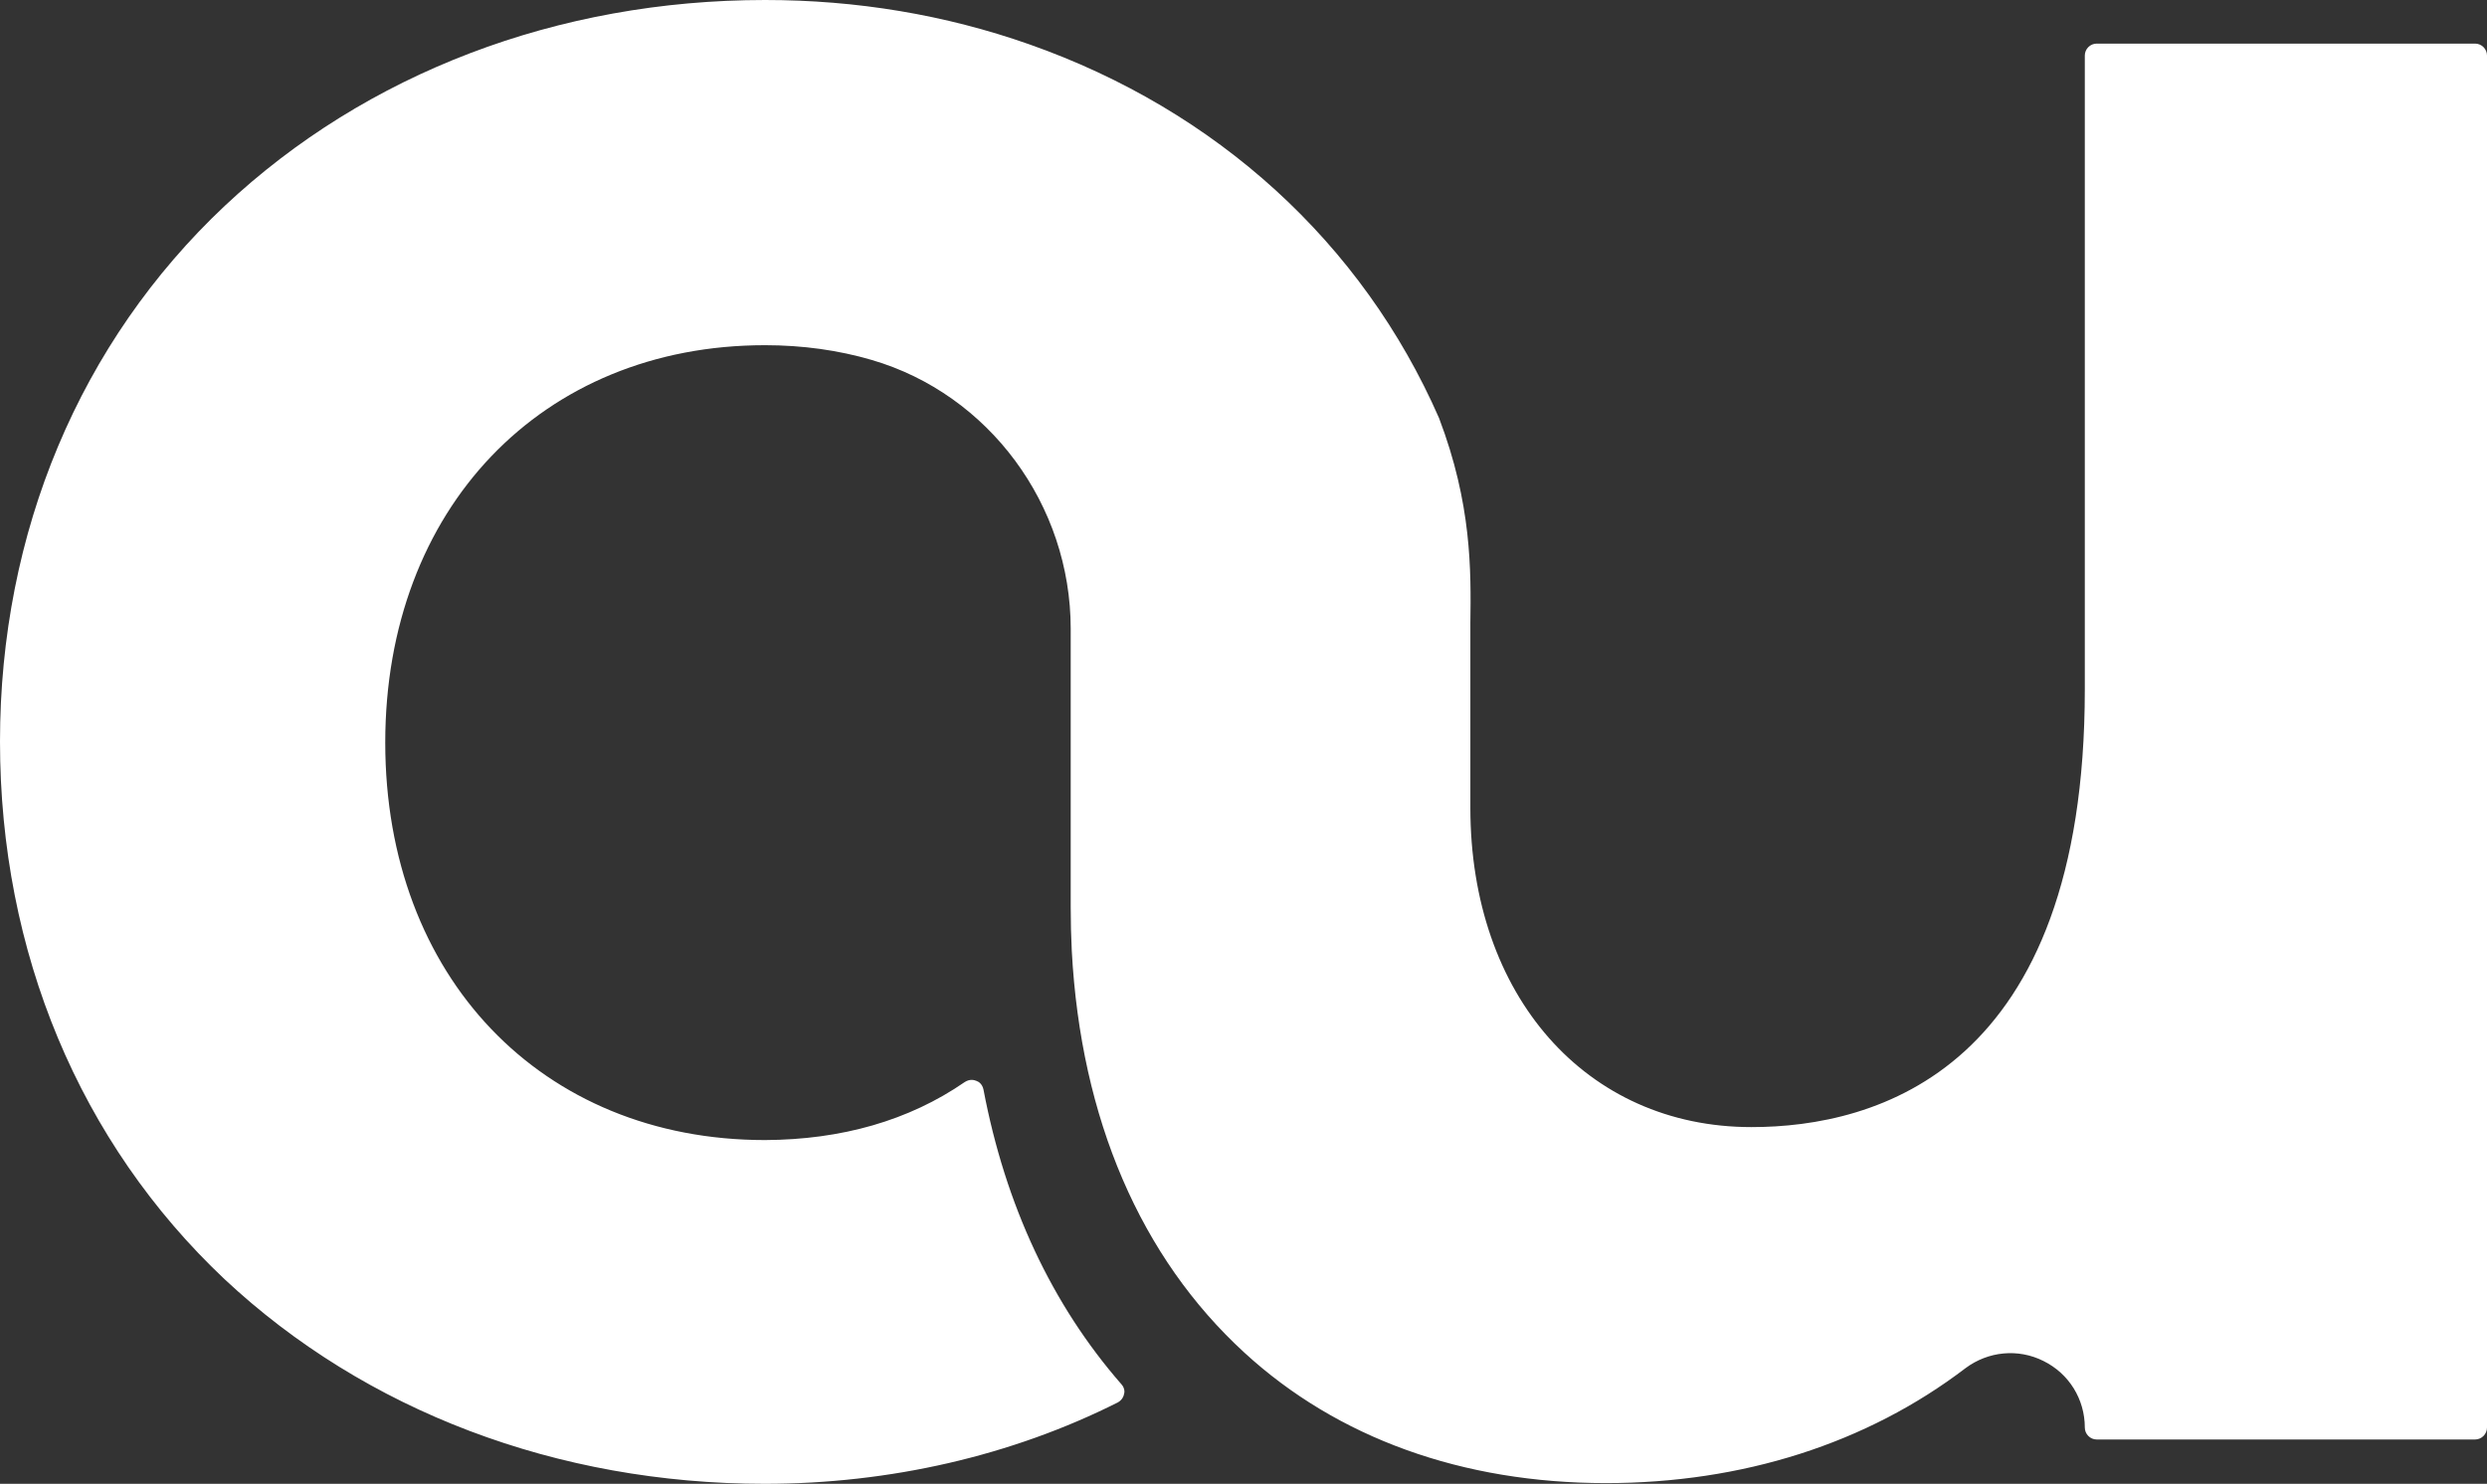 <?xml version="1.0" encoding="utf-8"?>
<!-- Generator: Adobe Illustrator 25.3.1, SVG Export Plug-In . SVG Version: 6.00 Build 0)  -->
<svg version="1.1" id="Layer_1" xmlns="http://www.w3.org/2000/svg" xmlns:xlink="http://www.w3.org/1999/xlink" x="0px" y="0px"
	 viewBox="0 0 690.1 411.8" style="enable-background:new 0 0 690.1 411.8;" xml:space="preserve">
<rect x="0" y="0" width="690.1" height="411.8" fill="#333333" stroke="none"/>
<style type="text/css">
	.st0{fill:#FFFFFF;}
</style>
<g>
	<g>
		<g>
			<g>
				<path class="st0" d="M690.1,15.4v380.8c0,1.8-1.5,3.3-3.3,3.3h-105c-1.8,0-3.3-1.5-3.3-3.3c0-7.9-4.4-15-11.5-18.5
					c-7-3.5-15.3-2.7-21.6,2c-27.4,20.9-61.9,31.9-99.8,31.9c-39.8,0-74.5-12.5-100.3-36.2c-28.8-26.4-45.4-64.9-47.9-111.5
					c-0.2-4-0.3-8.1-0.3-12.1v-77.3c0-34.4-22.7-65.1-55.2-74.6c-9.2-2.7-19.2-4.1-29.6-4.1c-62,0-105.4,45.4-105.4,110.3
					s43.3,110.3,105.4,110.3c21.2-0.1,39.9-5.4,55.4-16.1c1.4-0.9,2.6-0.6,3.3-0.3c0.6,0.2,1.6,0.9,1.9,2.4
					c6.1,32.1,19,59.7,38.3,81.8c0.9,1,0.9,2.2,0.7,2.7c-0.1,0.6-0.5,1.6-1.7,2.3c-29.4,14.8-63.3,22.6-98,22.6
					c-57.6,0-110.8-20.2-149.9-56.8C22.1,317.1,0,264.2,0,205.8C0,147.7,22.2,94.9,62.4,57.1C101.6,20.3,154.8,0,212.3,0
					c25.4,0,50,4.1,73.3,12.3c52,18.3,92.4,55.1,113.7,103.7c9.1,23.9,8.9,42.3,8.7,57.1c0,1.8,0,3.5,0,5.2v45.9
					c0,52.1,32.1,88.6,78,88.6c34.6,0,92.5-15.8,92.5-121.5V15.4c0-1.8,1.5-3.3,3.3-3.3h105C688.6,12.1,690.1,13.6,690.1,15.4z"/>
			</g>
		</g>
	</g>
</g>
</svg>
